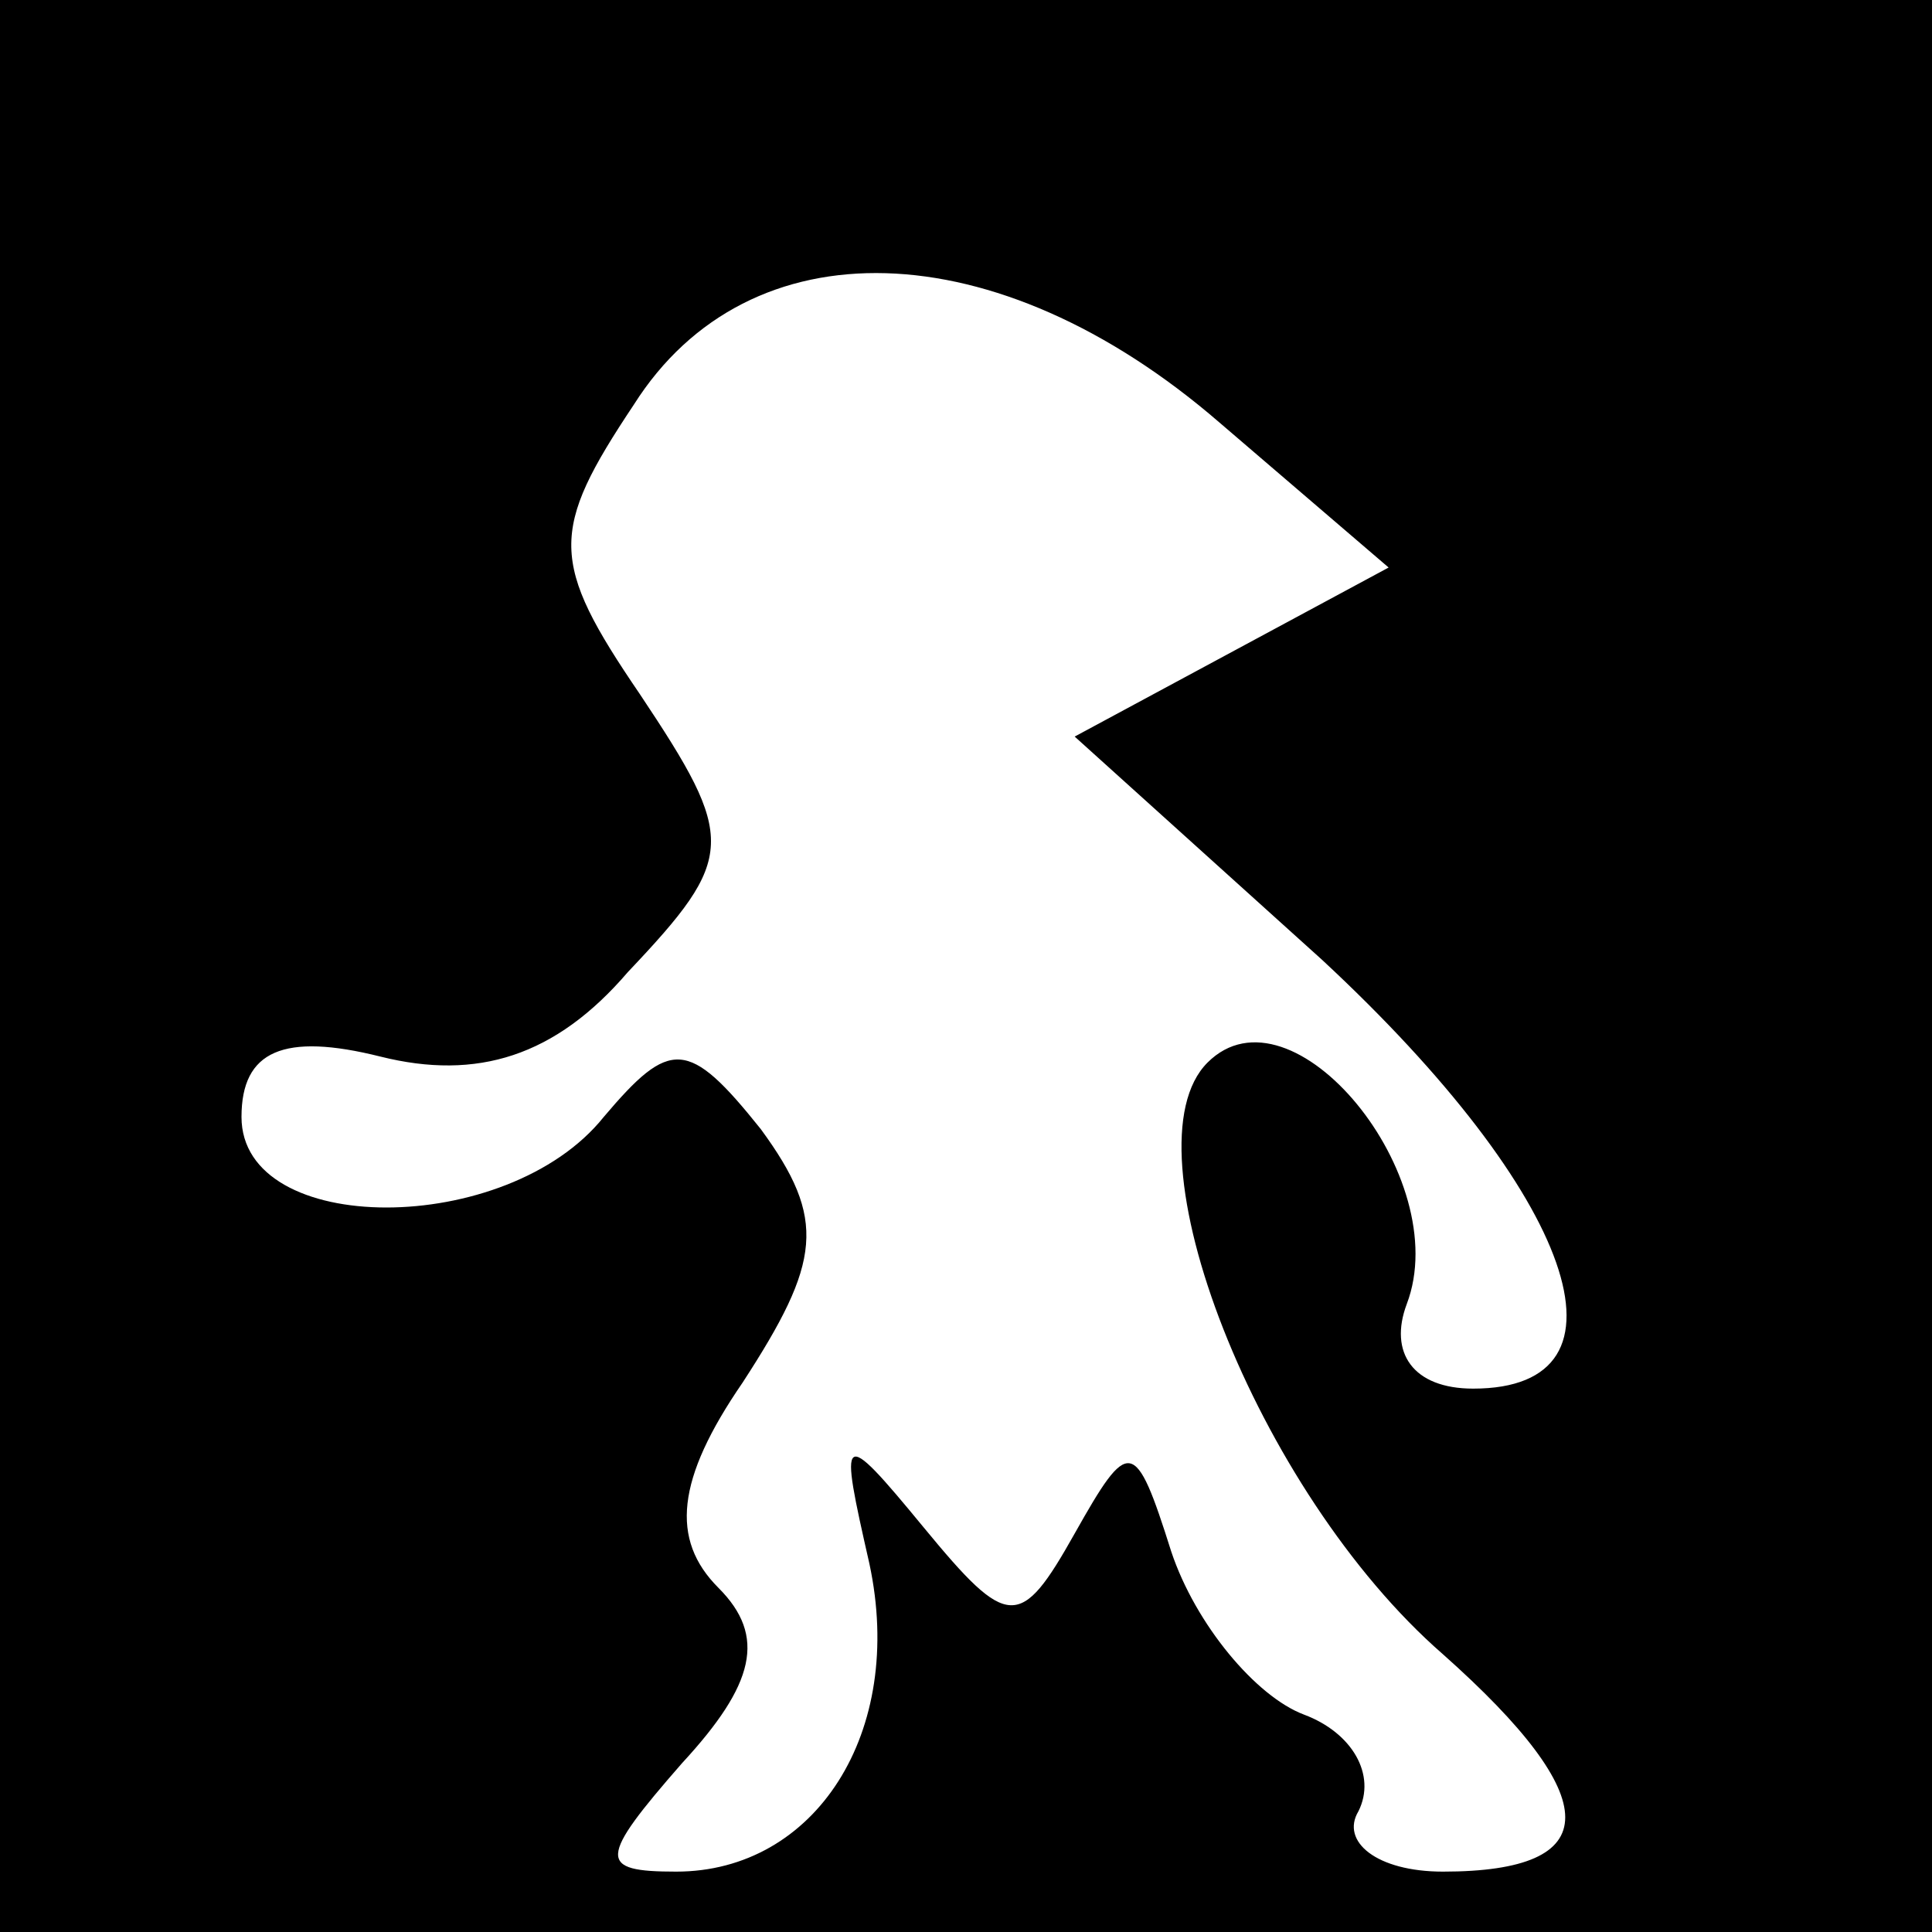 <?xml version="1.0" standalone="no"?>
<!DOCTYPE svg PUBLIC "-//W3C//DTD SVG 20010904//EN"
 "http://www.w3.org/TR/2001/REC-SVG-20010904/DTD/svg10.dtd">
<svg version="1.0" xmlns="http://www.w3.org/2000/svg"
 width="32pt" height="32pt" viewBox="0 0 32 32"
 preserveAspectRatio="xMidYMid meet">
<rect x="0" y="0" width="32" height="32" fill="#808080" stroke="none"/>
<g transform="translate(0,32) scale(0.1,-0.1)"
fill="#000000" stroke="none">
<path fill="#000000" stroke="none" d="M0 160 l0 -160 160 0 160 0 0 160 0
160 -160 0 -160 0 0 -160z"/>
<path fill="#ffffff" stroke="none" d="M202 250 l28 -24 -26 -14 -26 -14 41
-37 c42 -39 53 -71 25 -71 -10 0 -14 6 -11 14 8 21 -19 54 -33 40 -14 -14 8
-71 39 -98 27 -24 27 -36 0 -36 -11 0 -17 5 -14 10 3 6 -1 13 -9 16 -8 3 -18
15 -22 27 -6 19 -7 19 -16 3 -9 -16 -11 -16 -25 1 -14 17 -14 16 -9 -6 6 -28
-9 -51 -32 -51 -13 0 -13 2 1 18 12 13 14 21 6 29 -8 8 -7 18 4 34 13 20 14
27 3 42 -12 15 -15 15 -26 2 -16 -20 -60 -20 -60 0 0 11 7 14 23 10 16 -4 29
0 41 14 18 19 18 22 2 46 -15 22 -15 27 -1 48 19 30 60 29 97 -3z"/>
</g>
</svg>
